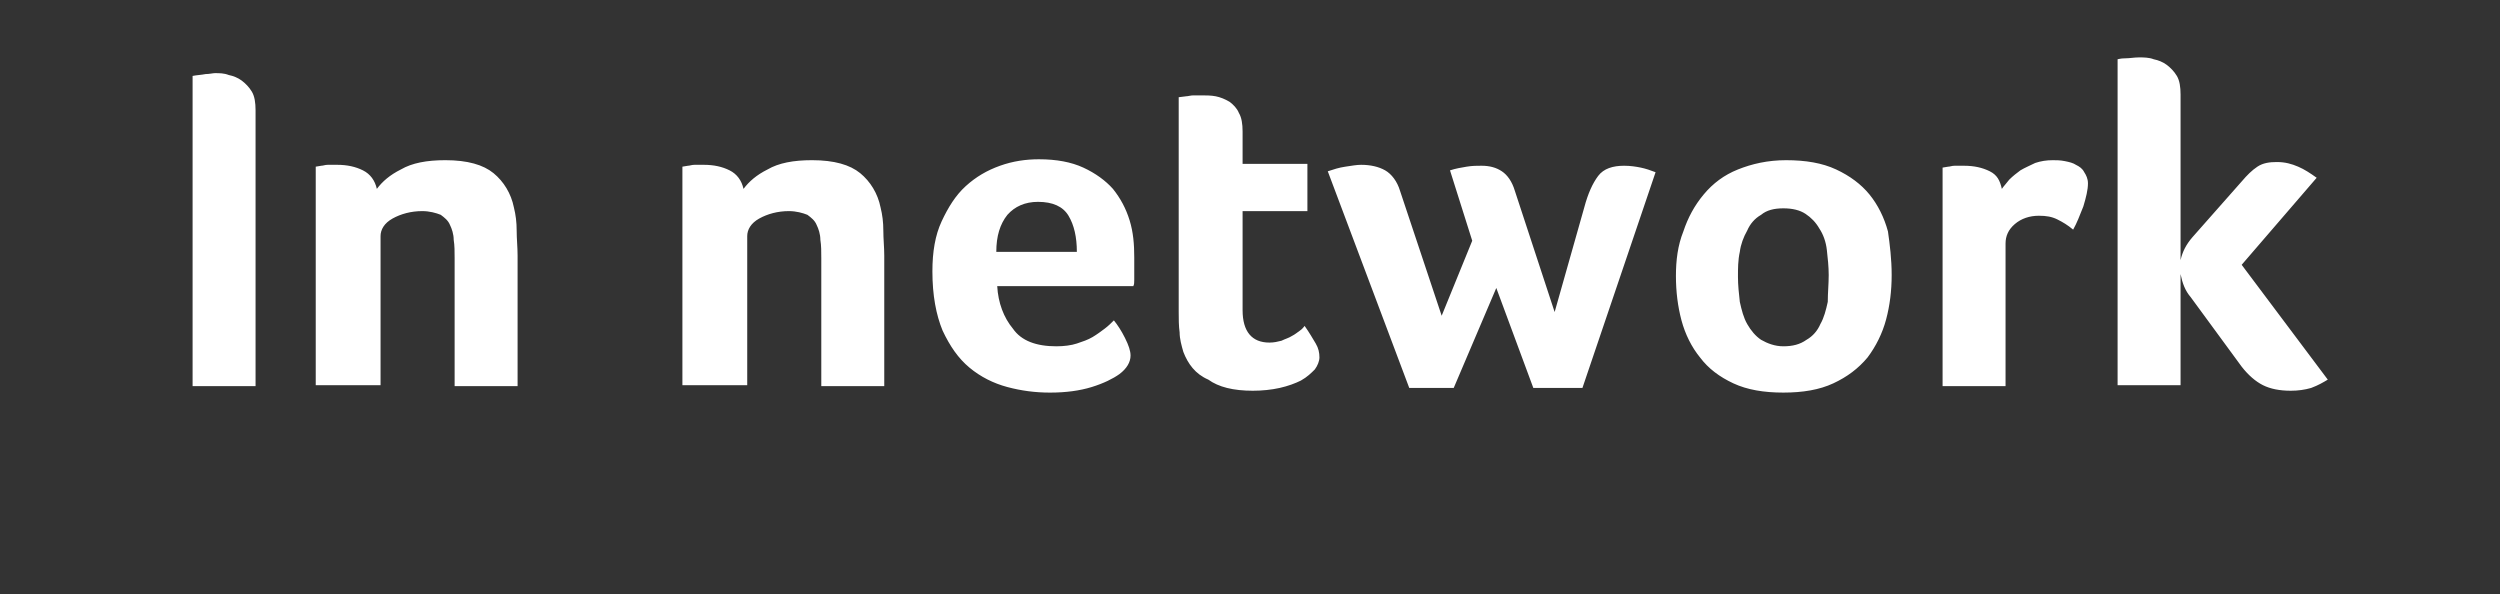 <svg id="Layer_1" xmlns="http://www.w3.org/2000/svg" viewBox="-164 268.8 270 64.2"><rect x="-164" y="268.8" width="270" height="64.2" fill="#333333" stroke="none"/><style>.st0{fill:none;} .st1{enable-background:new ;} .st2{fill:#FFFFFF;}</style><path class="st0" d="M-164 275h270v58h-270z"/><g class="st1"><path class="st2" d="M-143.2 277c.5-.1.9-.1 1.4-.2.4 0 .8-.1 1-.1.5 0 1 0 1.5.2.5.1 1 .3 1.4.6.4.3.8.7 1.1 1.2.3.5.4 1.2.4 2v29.8h-6.8V277zM-123.1 310.4h-6.8v-23.6l.6-.1c.2 0 .4-.1.7-.1h1c1.1 0 2 .2 2.8.6.8.4 1.3 1.1 1.5 2 .6-.8 1.4-1.5 2.6-2.1 1.2-.7 2.8-1 4.8-1 2.4 0 4.1.5 5.2 1.4 1.1.9 1.9 2.2 2.2 3.7.2.8.3 1.6.3 2.5 0 .9.1 1.8.1 2.7v14.1h-6.8v-13.8c0-.7 0-1.4-.1-2 0-.6-.2-1.2-.4-1.6-.2-.5-.6-.8-1-1.1-.5-.2-1.2-.4-2-.4-1.2 0-2.3.3-3.2.8-.9.5-1.3 1.2-1.3 1.9v16.1zM-83.5 310.4h-6.8v-23.6l.6-.1c.2 0 .4-.1.7-.1h1c1.1 0 2 .2 2.8.6.8.4 1.3 1.1 1.5 2 .6-.8 1.4-1.5 2.6-2.1 1.2-.7 2.8-1 4.8-1 2.4 0 4.1.5 5.2 1.4 1.1.9 1.9 2.2 2.2 3.7.2.8.3 1.6.3 2.5 0 .9.1 1.8.1 2.7v14.1h-6.8v-13.8c0-.7 0-1.4-.1-2 0-.6-.2-1.2-.4-1.6-.2-.5-.6-.8-1-1.1-.5-.2-1.2-.4-2-.4-1.2 0-2.3.3-3.2.8-.9.5-1.3 1.2-1.3 1.9v16.1zM-49.9 306.2c.8 0 1.6-.1 2.2-.3.6-.2 1.2-.4 1.7-.7.5-.3.9-.6 1.3-.9.4-.3.7-.6 1-.9.4.5.8 1.1 1.2 1.9.4.8.6 1.4.6 1.9 0 .7-.4 1.4-1.2 2-.7.5-1.7 1-3 1.4-1.3.4-2.8.6-4.5.6-1.6 0-3.1-.2-4.6-.6-1.5-.4-2.9-1.1-4.1-2.1-1.2-1-2.1-2.3-2.9-4-.7-1.7-1.1-3.8-1.1-6.4 0-2.1.3-3.9 1-5.4.7-1.5 1.5-2.8 2.6-3.8s2.3-1.7 3.7-2.2c1.4-.5 2.8-.7 4.2-.7 1.9 0 3.5.3 4.8.9 1.3.6 2.4 1.4 3.2 2.3.8 1 1.4 2.1 1.8 3.4.4 1.3.5 2.6.5 4v2.4c0 .3 0 .5-.1.7h-14.7c.1 1.8.7 3.4 1.7 4.6.9 1.3 2.5 1.9 4.7 1.9zm2.2-10.2c0-1.6-.3-2.9-.9-3.9-.6-1-1.7-1.5-3.3-1.5-1.4 0-2.5.5-3.3 1.4-.8 1-1.2 2.3-1.2 4h8.7zM-36.2 306.8c-.2-.7-.4-1.4-.4-2.1-.1-.7-.1-1.5-.1-2.2v-23.2l.8-.1c.2 0 .5-.1.8-.1h.8c.5 0 1.1 0 1.6.1s1 .3 1.5.6c.4.3.8.7 1 1.2.3.5.4 1.2.4 2v3.5h7v5.1h-7v10.7c0 2.3 1 3.5 2.9 3.5.5 0 .9-.1 1.3-.2.4-.2.8-.3 1.1-.5.4-.2.6-.4.9-.6s.4-.4.5-.5c.5.7.9 1.4 1.2 1.9.3.5.4 1 .4 1.5 0 .4-.2.9-.5 1.3-.4.4-.8.8-1.5 1.2-.6.3-1.4.6-2.3.8-.9.2-1.9.3-2.9.3-2.1 0-3.7-.4-4.8-1.2-1.4-.6-2.2-1.7-2.7-3zM6.9 310.7H1.6l-4-10.8-4.6 10.8h-4.8l-8.8-23.4c.6-.2 1.2-.4 1.9-.5.7-.1 1.2-.2 1.7-.2 1 0 1.9.2 2.6.6.7.4 1.3 1.2 1.6 2.2l4.5 13.5 3.3-8.1-2.4-7.6c.6-.2 1.2-.3 1.8-.4s1.1-.1 1.6-.1c.9 0 1.6.2 2.2.6.6.4 1.1 1.1 1.4 2.1l4.3 13.1 3.2-11.3c.4-1.5.9-2.6 1.5-3.4.6-.8 1.6-1.1 2.8-1.1.7 0 1.3.1 1.8.2s1.1.3 1.6.5l-7.9 23.3zM40.3 298.5c0 1.7-.2 3.3-.6 4.8-.4 1.5-1.1 2.9-2 4.1-1 1.2-2.2 2.1-3.7 2.8s-3.3 1-5.4 1c-2.1 0-3.9-.3-5.4-1-1.5-.7-2.7-1.6-3.6-2.8-.9-1.1-1.6-2.5-2-4-.4-1.5-.6-3.1-.6-4.8 0-1.7.2-3.3.8-4.8.5-1.5 1.2-2.8 2.2-4 1-1.2 2.2-2.1 3.7-2.7s3.2-1 5.2-1c2.1 0 3.9.3 5.4 1s2.7 1.6 3.6 2.7c.9 1.1 1.6 2.5 2 4 .2 1.4.4 3 .4 4.7zm-6.8 0c0-.9-.1-1.8-.2-2.7-.1-.9-.4-1.7-.8-2.3-.4-.7-.9-1.2-1.5-1.6-.6-.4-1.4-.6-2.4-.6s-1.8.2-2.4.7c-.7.4-1.2 1-1.5 1.7-.4.7-.7 1.5-.8 2.3-.2.9-.2 1.8-.2 2.7 0 .9.1 1.8.2 2.7.2.9.4 1.7.8 2.4s.9 1.3 1.5 1.7c.7.4 1.5.7 2.4.7 1 0 1.8-.2 2.5-.7.7-.4 1.2-1 1.5-1.7.4-.7.6-1.5.8-2.4 0-1 .1-1.9.1-2.9zM52.2 289.2c.2-.3.5-.6.8-1 .4-.4.8-.7 1.2-1 .5-.3 1-.5 1.6-.8.6-.2 1.2-.3 1.9-.3.4 0 .8 0 1.3.1s.9.2 1.2.4c.4.2.7.4.9.8.2.3.4.7.4 1.2 0 .7-.2 1.5-.5 2.5-.4 1-.7 1.8-1.1 2.5-.6-.5-1.1-.8-1.7-1.1s-1.2-.4-2-.4c-1 0-1.9.3-2.6.9-.7.6-1 1.3-1 2.1v15.4h-6.8v-23.6l.6-.1c.2 0 .4-.1.7-.1h1c1.1 0 2 .2 2.8.6s1.1 1 1.3 1.9zM72.6 300.9c-.6-.7-.9-1.5-1.1-2.5v12h-6.8v-35.2c.1 0 .3-.1.8-.1s1-.1 1.5-.1 1.1 0 1.6.2c.5.1 1 .3 1.4.6s.8.7 1.1 1.2c.3.5.4 1.2.4 2v17.9c.2-.9.6-1.7 1.3-2.5l5.3-6c.6-.7 1.1-1.2 1.7-1.6.6-.4 1.3-.5 2.1-.5.9 0 1.6.2 2.3.5.7.3 1.3.7 2 1.2l-8.1 9.4 9.3 12.4c-.5.3-1 .6-1.8.9-.7.2-1.4.3-2.2.3-1.2 0-2.2-.2-3-.6s-1.6-1.1-2.3-2l-5.5-7.5z"/></g></svg>